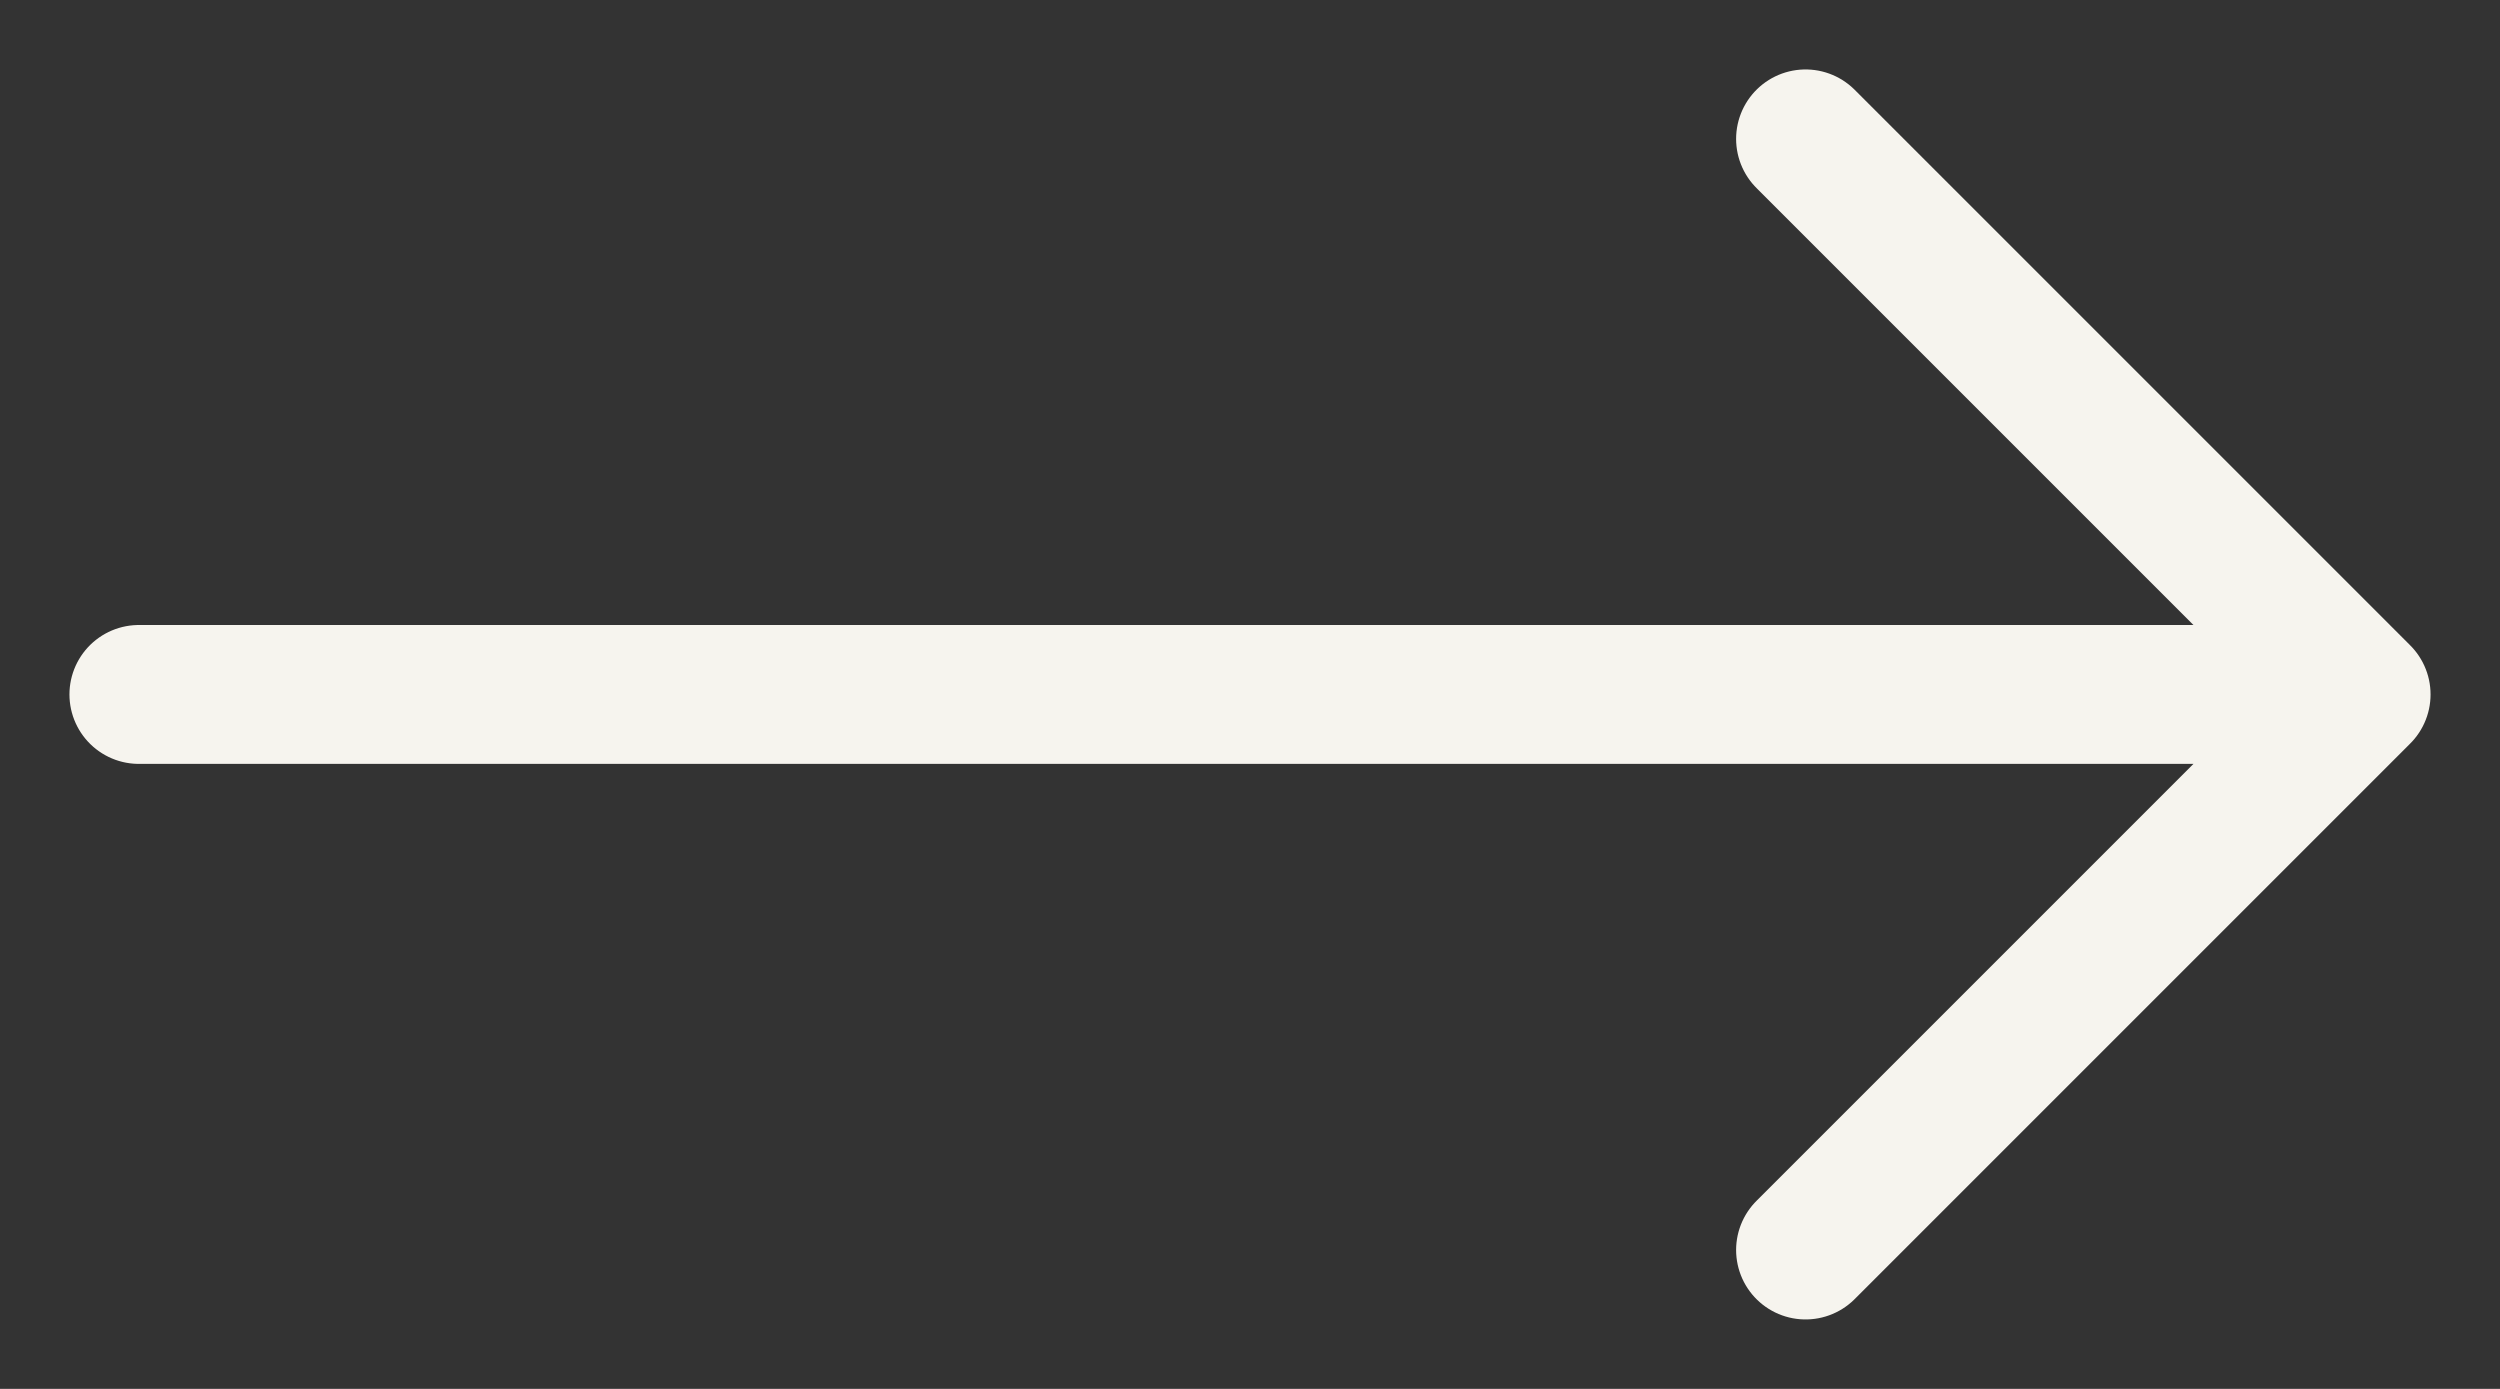 <svg width="18" height="10" viewBox="0 0 18 10" fill="none" xmlns="http://www.w3.org/2000/svg">
<rect x="0" y="0" width="18" height="10" fill="#333333" stroke="none"/>
<path d="M1 5L17 5M17 5L13 1M17 5L13 9" stroke="#F6F4EE" stroke-linecap="round" stroke-linejoin="round"/>
</svg>
